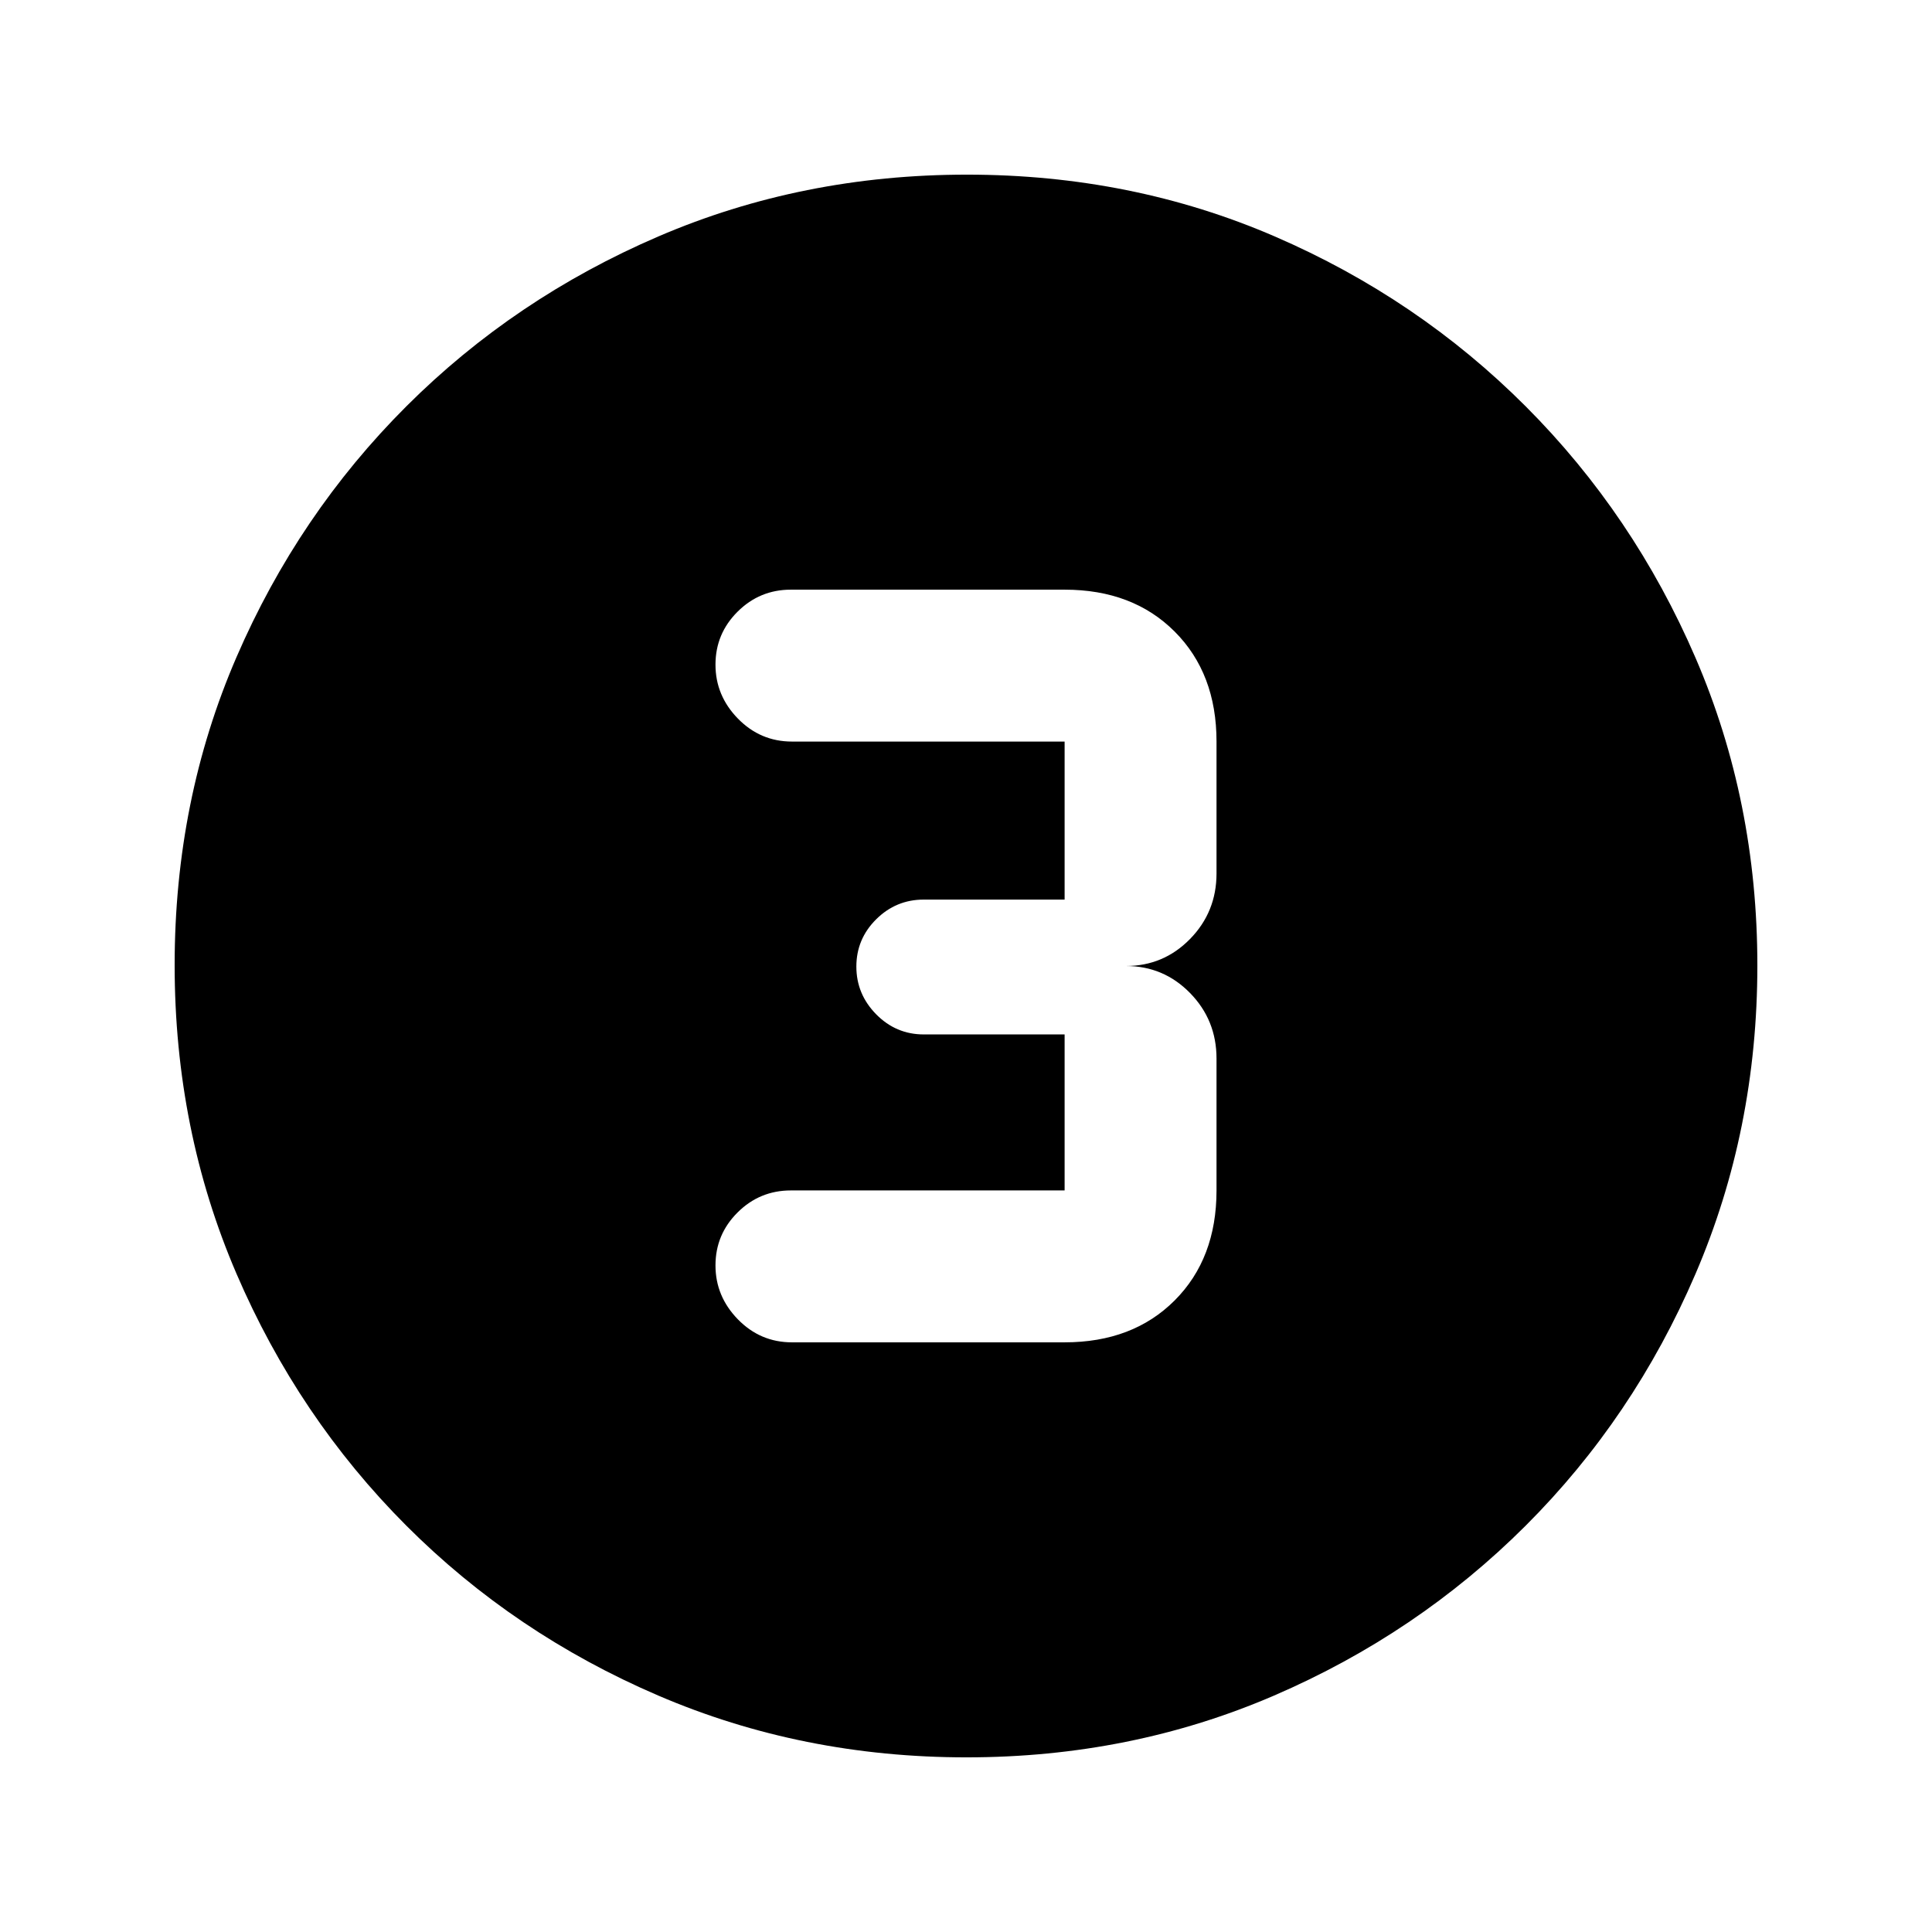 <svg xmlns="http://www.w3.org/2000/svg" height="20" viewBox="0 -960 960 960" width="20"><path d="M480.28-86.78q-81.71 0-153.25-30.73-71.54-30.72-125.19-84.46-53.64-53.74-84.35-125.17-30.71-71.43-30.71-153.32 0-81.97 30.73-153.01 30.72-71.04 84.46-124.69 53.74-53.64 125.17-84.35 71.43-30.71 153.32-30.71 81.97 0 153.01 30.73 71.04 30.72 124.69 84.46 53.64 53.74 84.35 124.94 30.71 71.19 30.71 152.81 0 81.71-30.73 153.25-30.72 71.54-84.46 125.19-53.74 53.64-124.94 84.35-71.19 30.71-152.81 30.71ZM393.54-293H529q33.86 0 54.67-20.81 20.81-20.81 20.81-54.67V-434q0-19.13-13.15-32.57Q578.18-480 559.48-480q18.7 0 31.85-13.43 13.15-13.44 13.15-32.57v-65.52q0-33.86-20.81-54.67Q562.86-667 529-667H392.98q-15.48 0-26.47 10.93-10.99 10.93-10.99 26.33 0 15.39 11.15 26.81 11.15 11.41 26.87 11.41H529V-513h-69.98q-13.8 0-23.65 9.79-9.85 9.79-9.85 23.5t9.85 23.71q9.85 10 23.65 10H529v77.52H392.98q-15.48 0-26.47 10.93-10.99 10.93-10.99 26.33 0 15.39 11.15 26.81Q377.82-293 393.54-293Z"/></svg>